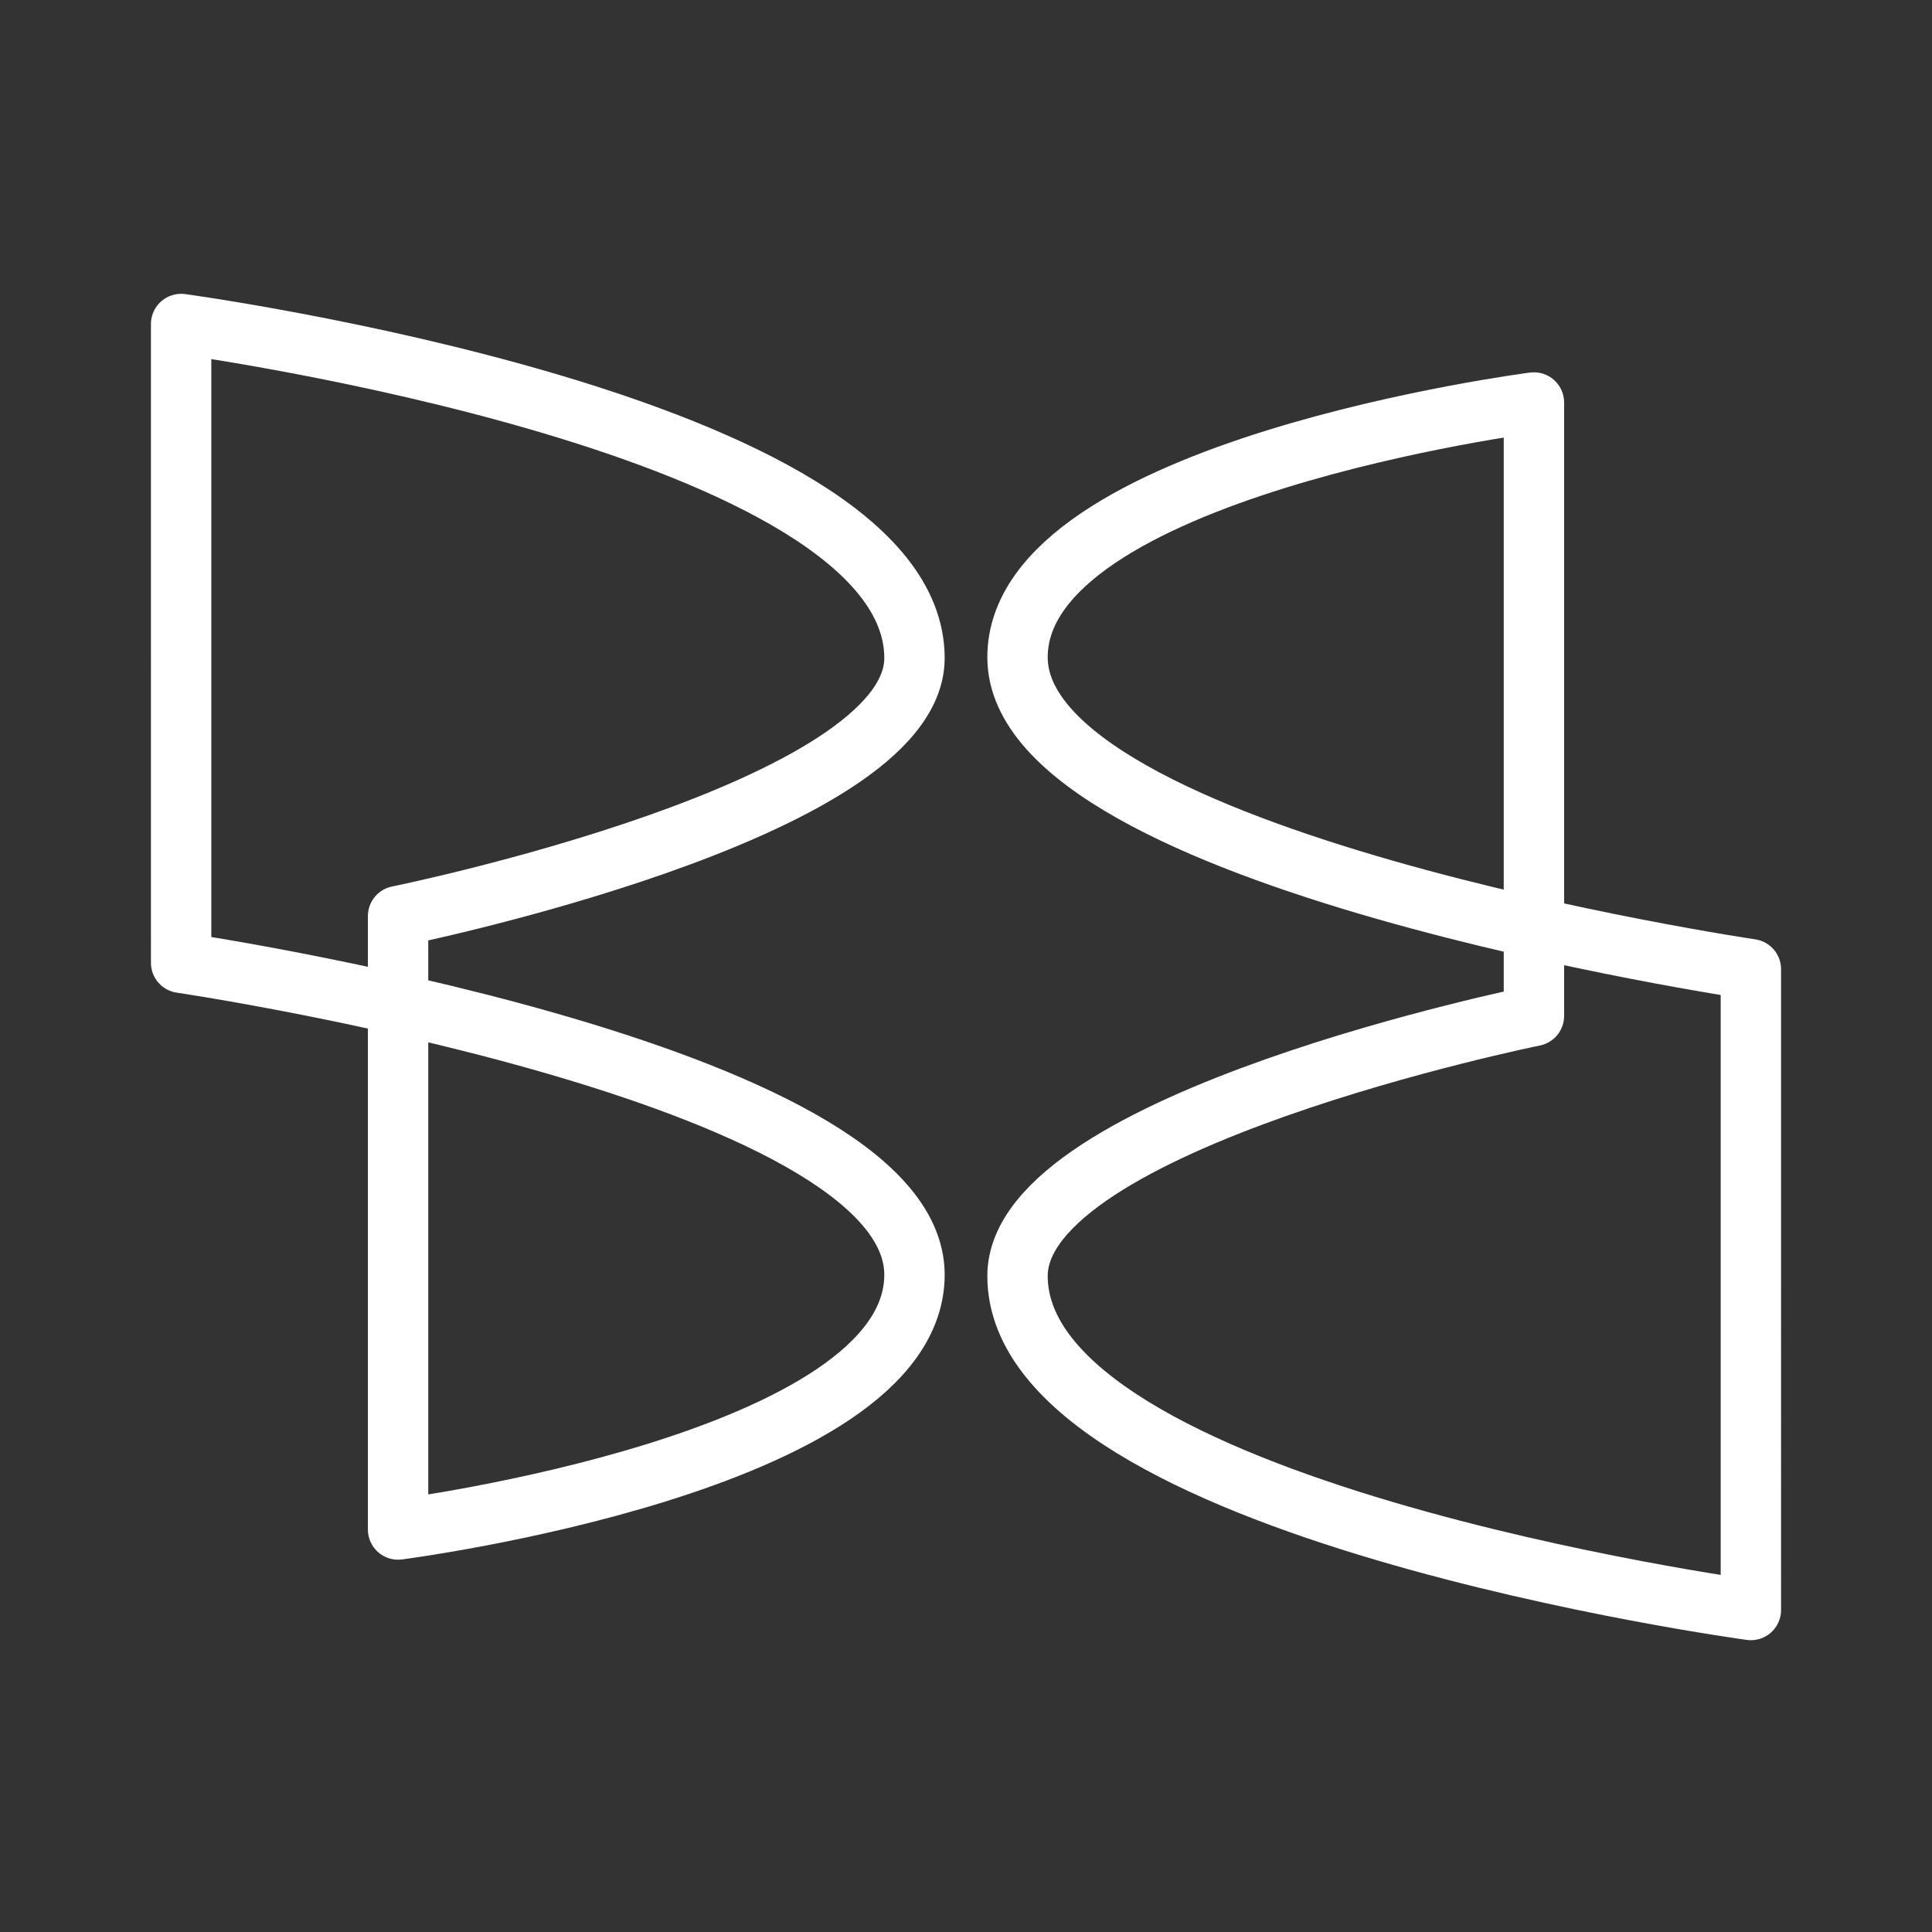 <ns0:svg xmlns:ns0="http://www.w3.org/2000/svg" viewBox="0 0 48 48" style="stroke-width:1.5px"><ns0:rect x="0" y="0" width="48" height="48" fill="#333333" stroke="none"/><ns0:defs style="stroke-width:1.5px"><ns0:style style="stroke-width:1.5px">.a{fill:none;stroke:#fff;stroke-linecap:round;stroke-linejoin:round;}</ns0:style></ns0:defs><ns0:path class="a" d="M38.11,25.24V10s-12.83,1.65-12.83,6.33c0,5.06,18.22,7.75,18.22,7.75V40s-18.22-2.47-18.22-8.3C25.28,27.84,38.11,25.24,38.11,25.24Z" style="stroke-width:1.5px" /><ns0:path class="a" d="M9.89,22.76V38s12.83-1.65,12.83-6.33c0-5.06-18.22-7.75-18.22-7.75V8.05s18.22,2.47,18.22,8.3C22.72,20.16,9.89,22.76,9.89,22.76Z" style="stroke-width:1.5px" /></ns0:svg>